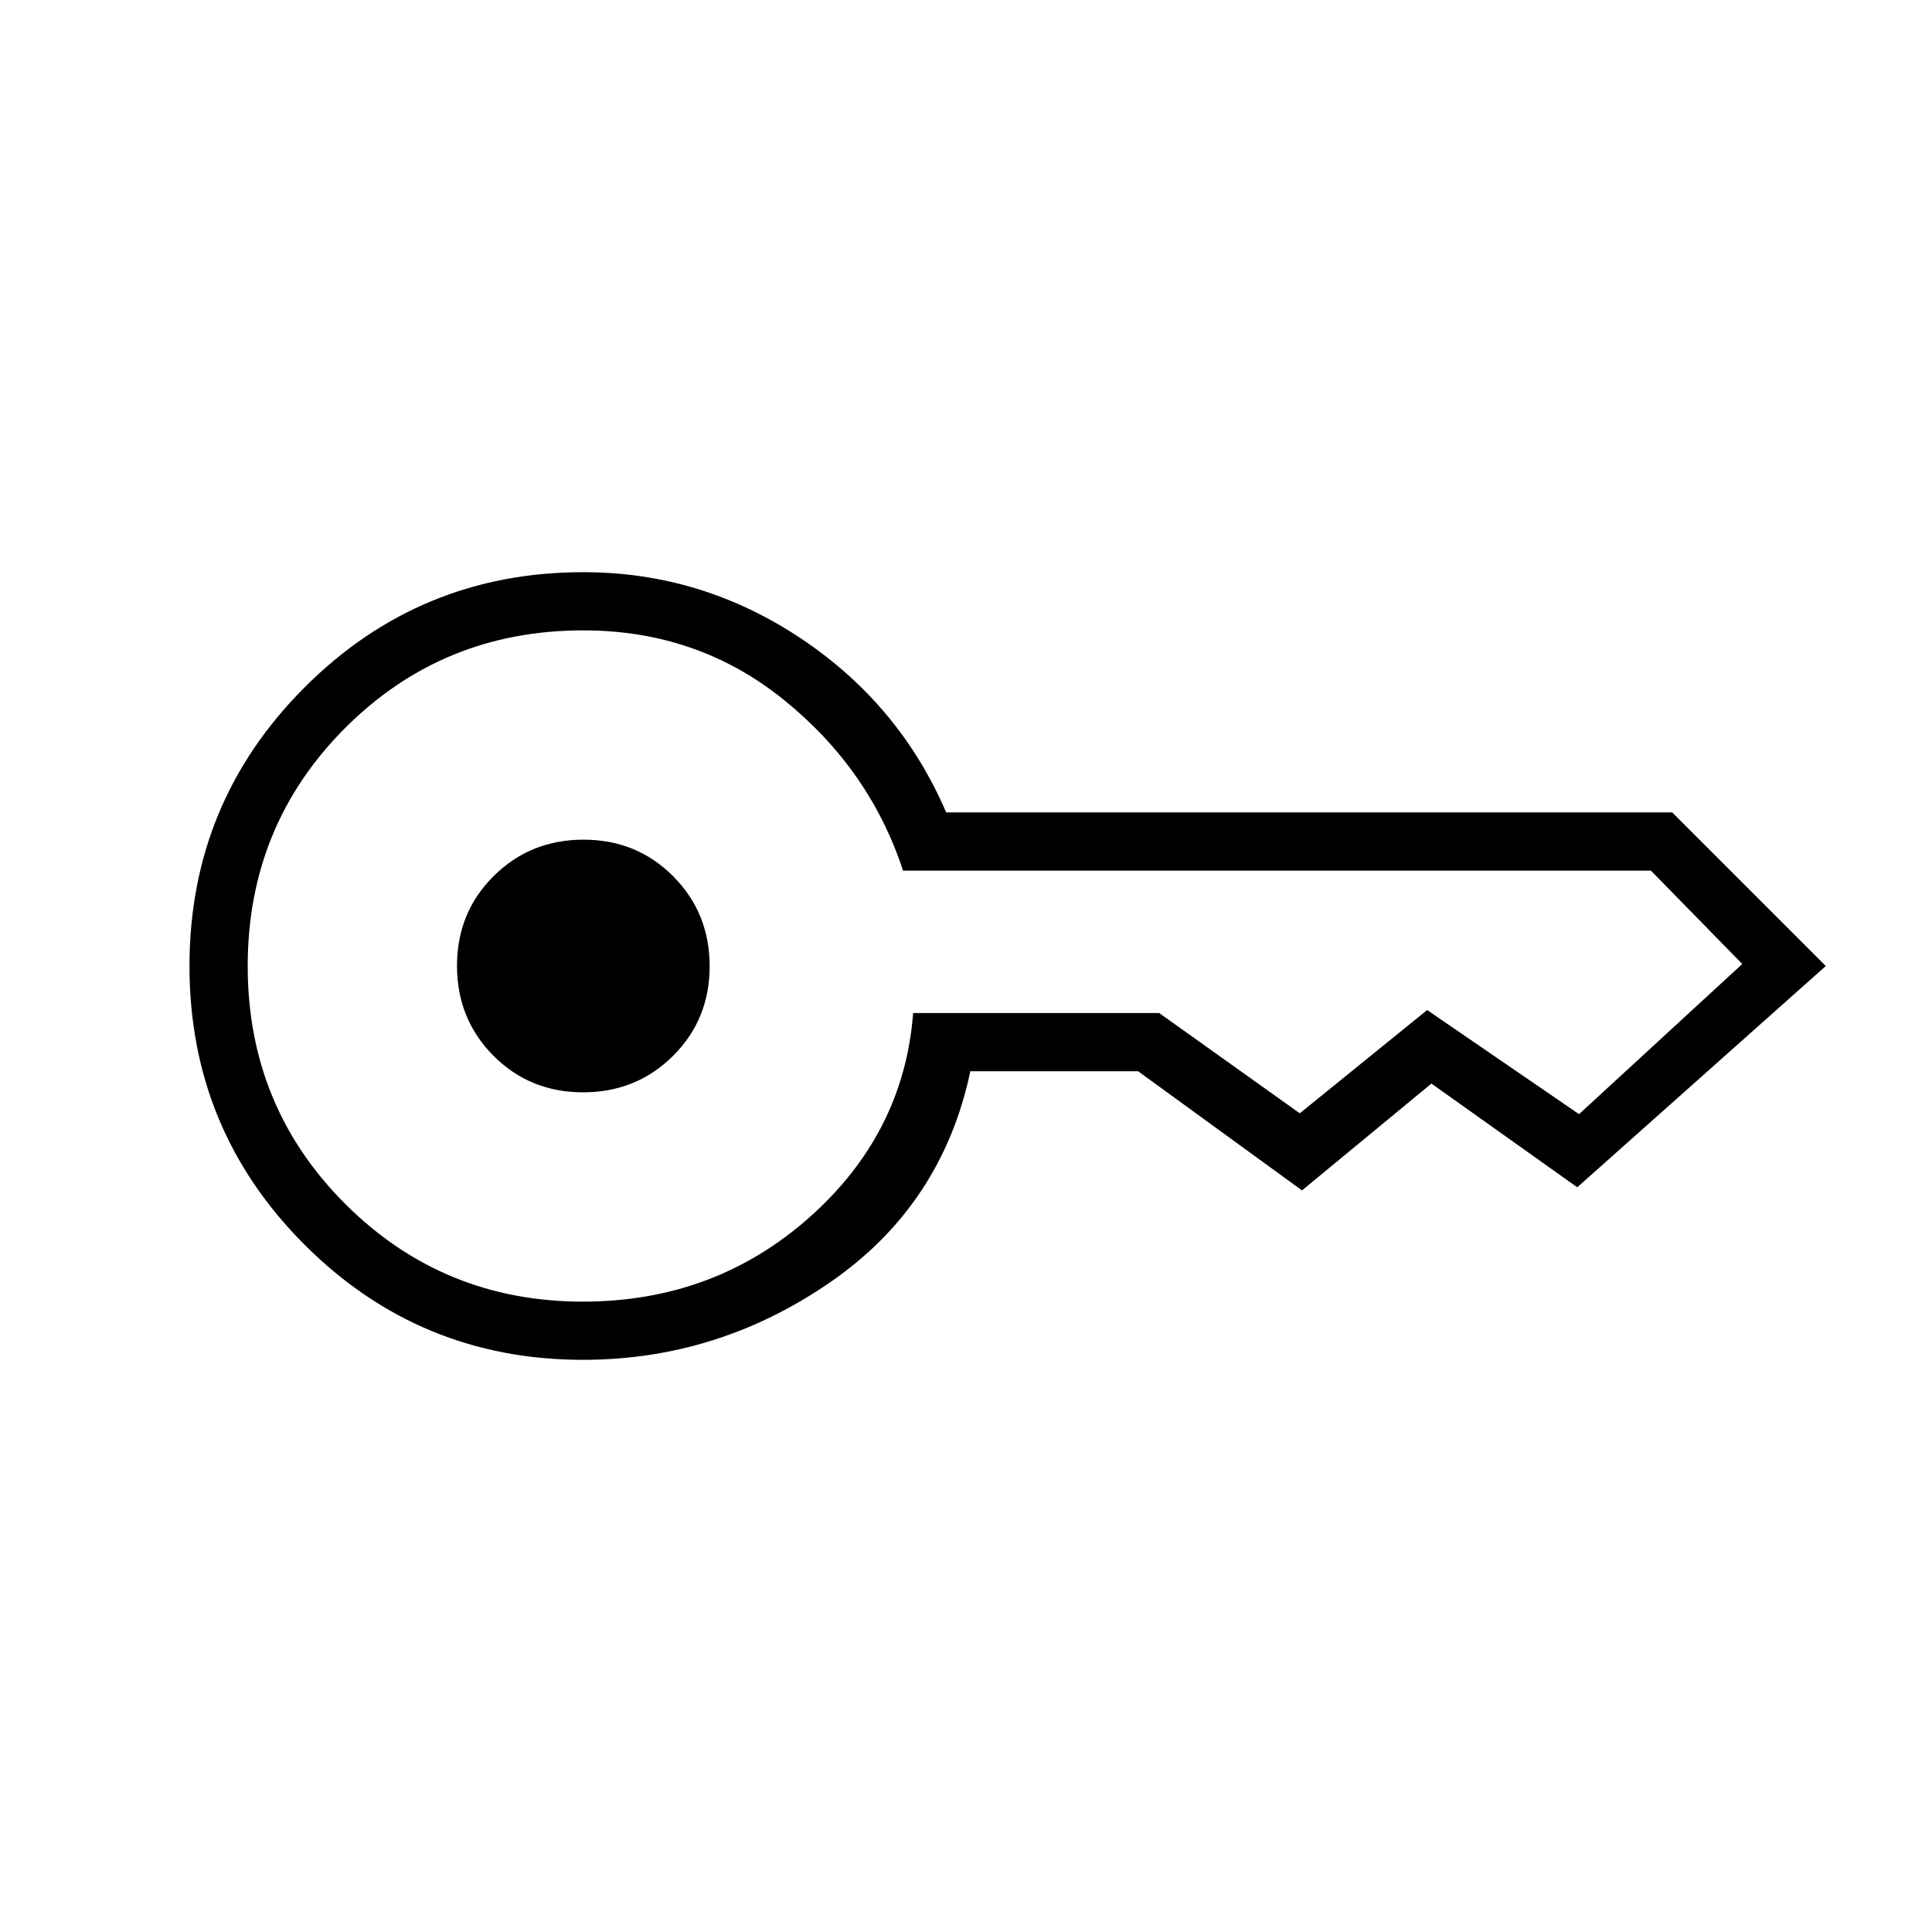 <svg xmlns="http://www.w3.org/2000/svg" height="20" viewBox="0 -960 960 960" width="20"><path d="M289.74-417.23q-26.47 0-44.57-18.2-18.09-18.21-18.09-44.68t18.2-44.56q18.2-18.1 44.67-18.1 26.47 0 44.57 18.2 18.1 18.21 18.1 44.68t-18.21 44.56q-18.2 18.1-44.67 18.1Zm-.05 132.92q-81.16 0-138.35-57.19-57.19-57.2-57.19-138.46 0-81.27 57.21-138.5 57.2-57.23 138.49-57.23 58.61 0 107.88 32.77 49.27 32.77 72.42 86.61h360.77L907.23-480l-123.5 109.96-72.46-51.54-64.31 53.08-81.42-59.19h-83.39q-14.08 66.63-69.89 105.01-55.81 38.37-122.57 38.37Zm-.07-28.92q65.3 0 112.42-41.73 47.11-41.73 51.69-101.66H576l69.85 49.81 63.3-51.31 75.47 51.74L865.73-481l-45.38-46.38H448.73q-16.58-50.43-59.29-84.91-42.72-34.48-99.61-34.48-69.87 0-118.31 48.49t-48.44 118.33q0 69.83 48.57 118.28 48.57 48.44 117.97 48.44Z"/></svg>